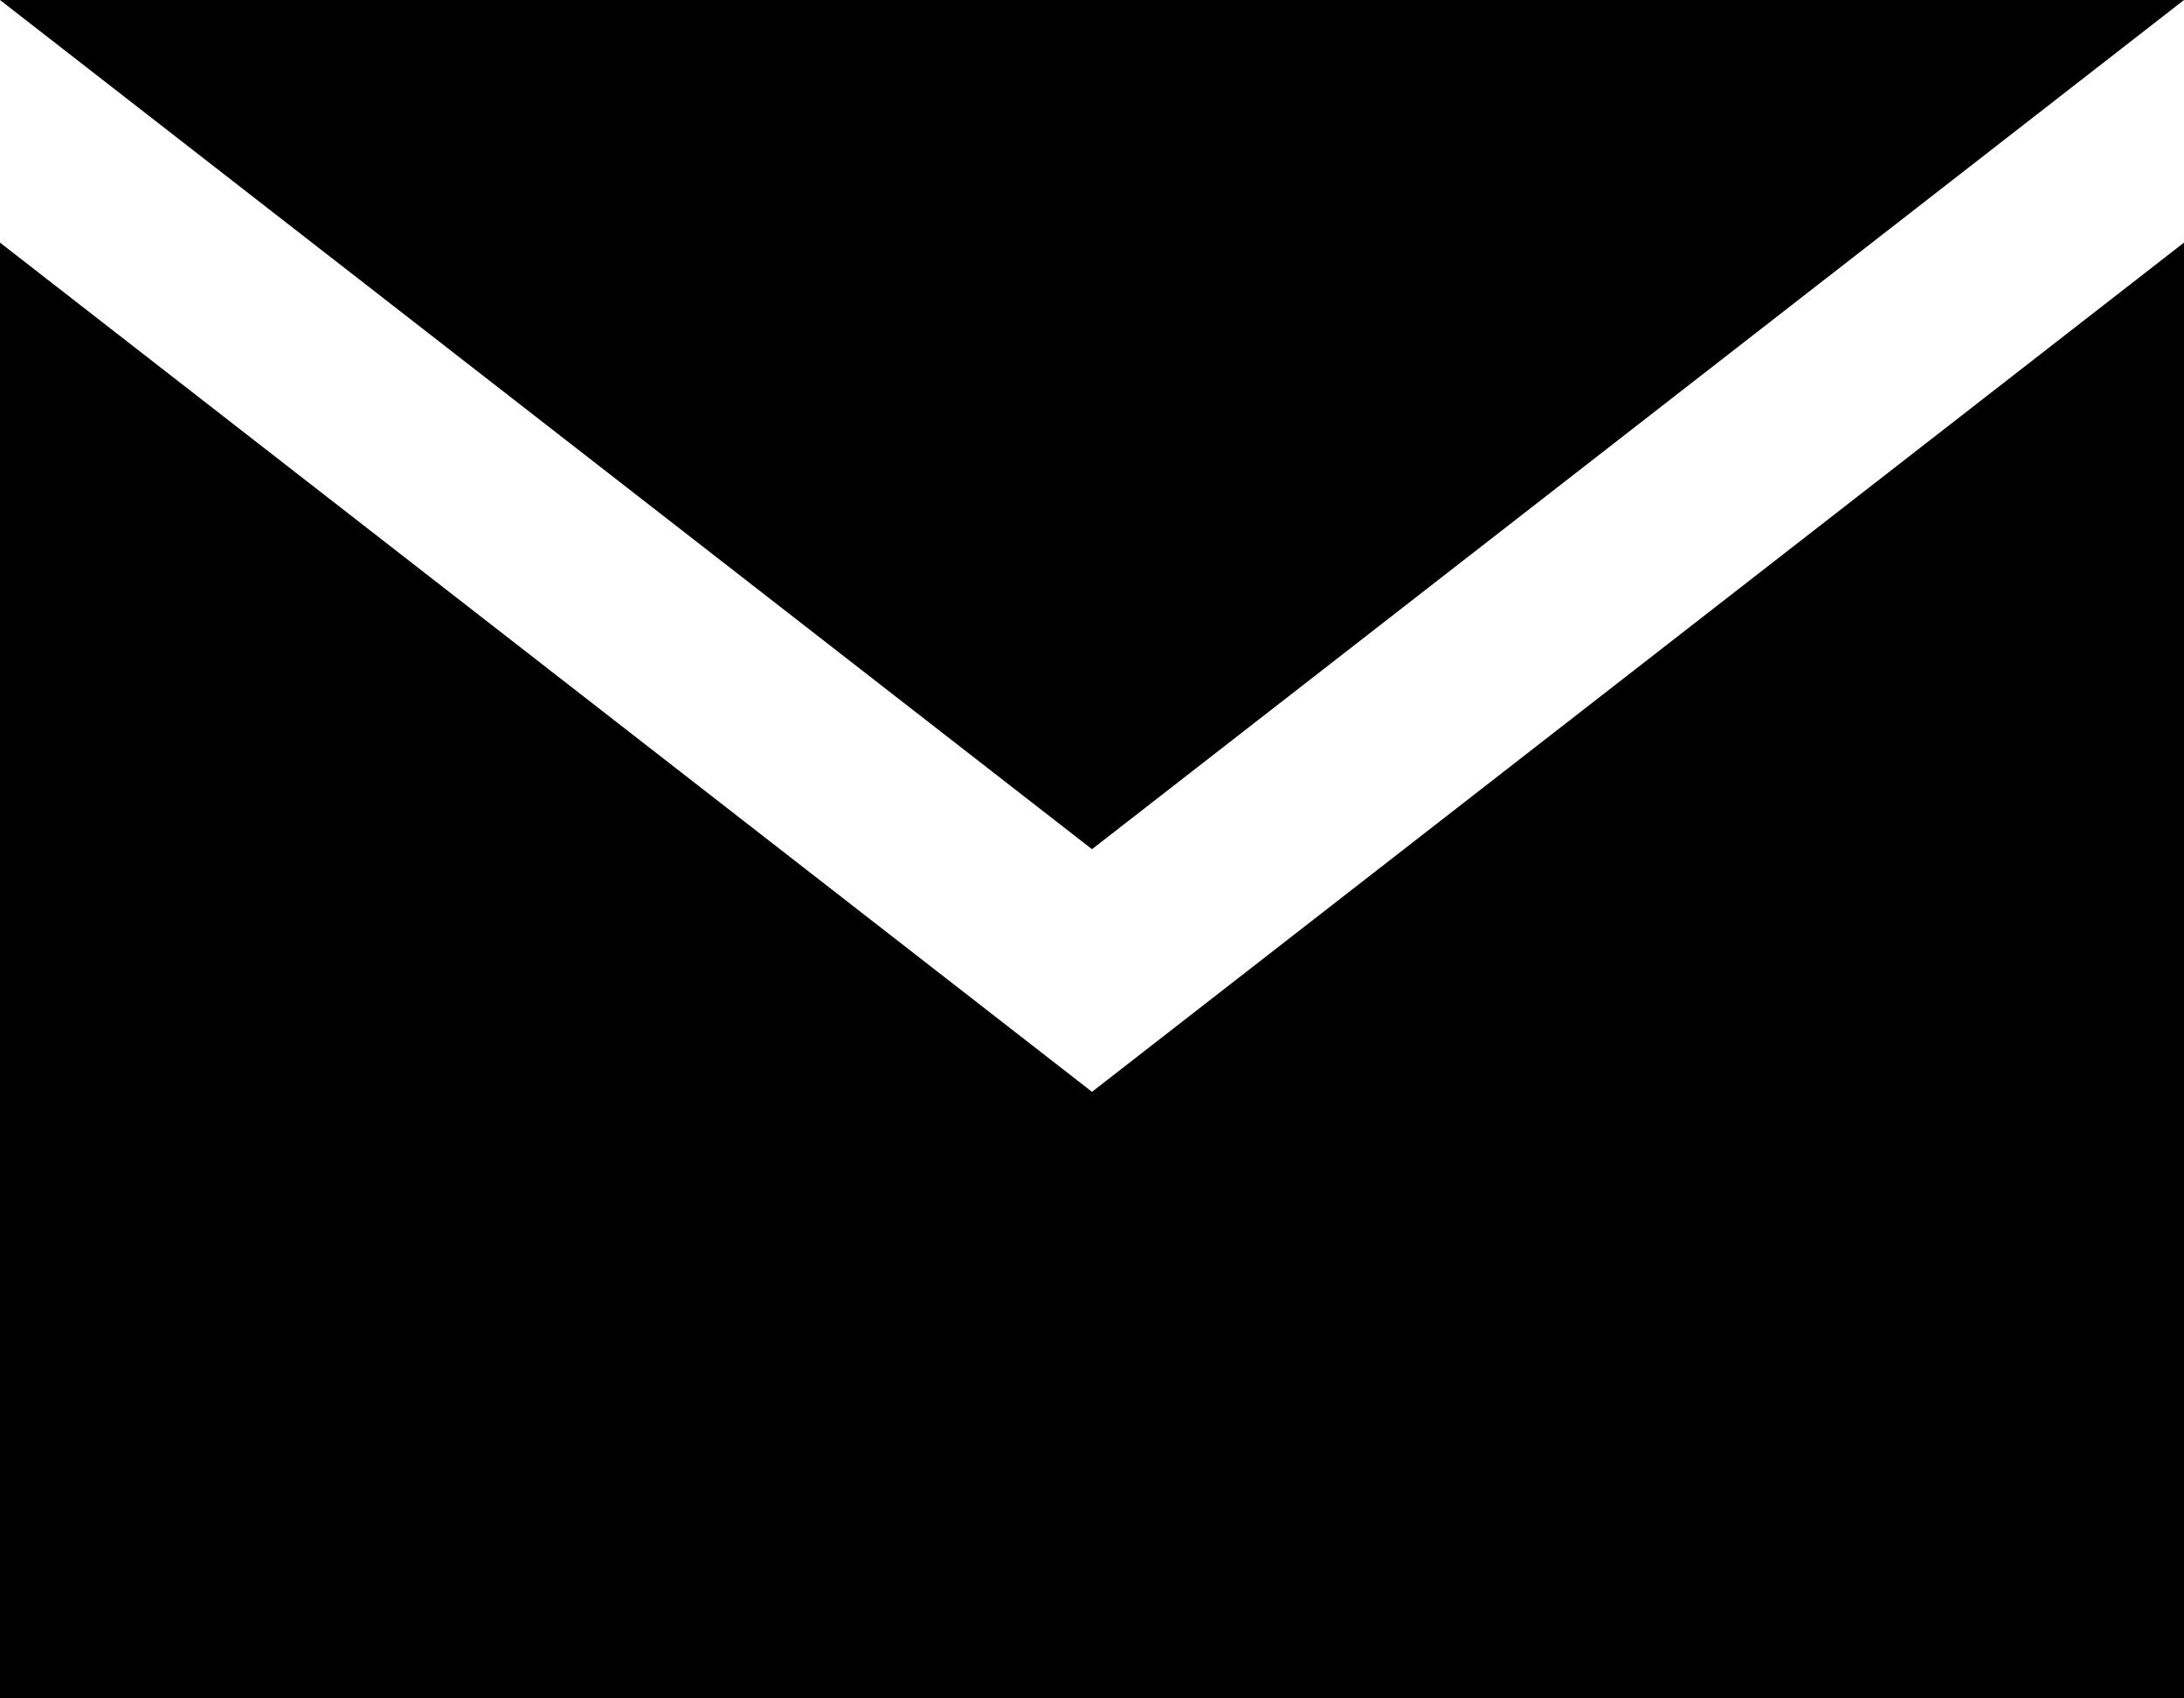 <?xml version="1.0" encoding="UTF-8"?>
<svg width="18px" height="14px" viewBox="0 0 18 14" version="1.1" xmlns="http://www.w3.org/2000/svg" xmlns:xlink="http://www.w3.org/1999/xlink">
    <!-- Generator: Sketch 41.2 (35397) - http://www.bohemiancoding.com/sketch -->
    <title>Rectangle 93 Copy 12</title>
    <desc>Created with Sketch.</desc>
    <defs></defs>
    <g id="Page-1" stroke="none" stroke-width="1" fill="currentColor" fill-rule="evenodd">
        <path d="M2.571,2 L0,2 L0,14 L18,14 L18,2 L15.429,2 L18,0 L0,0 L2.571,2 L0,2 L9,9 L18,2 L15.429,2 L9,7 L2.571,2 Z" id="Rectangle-93-Copy-12"></path>
    </g>
</svg>
